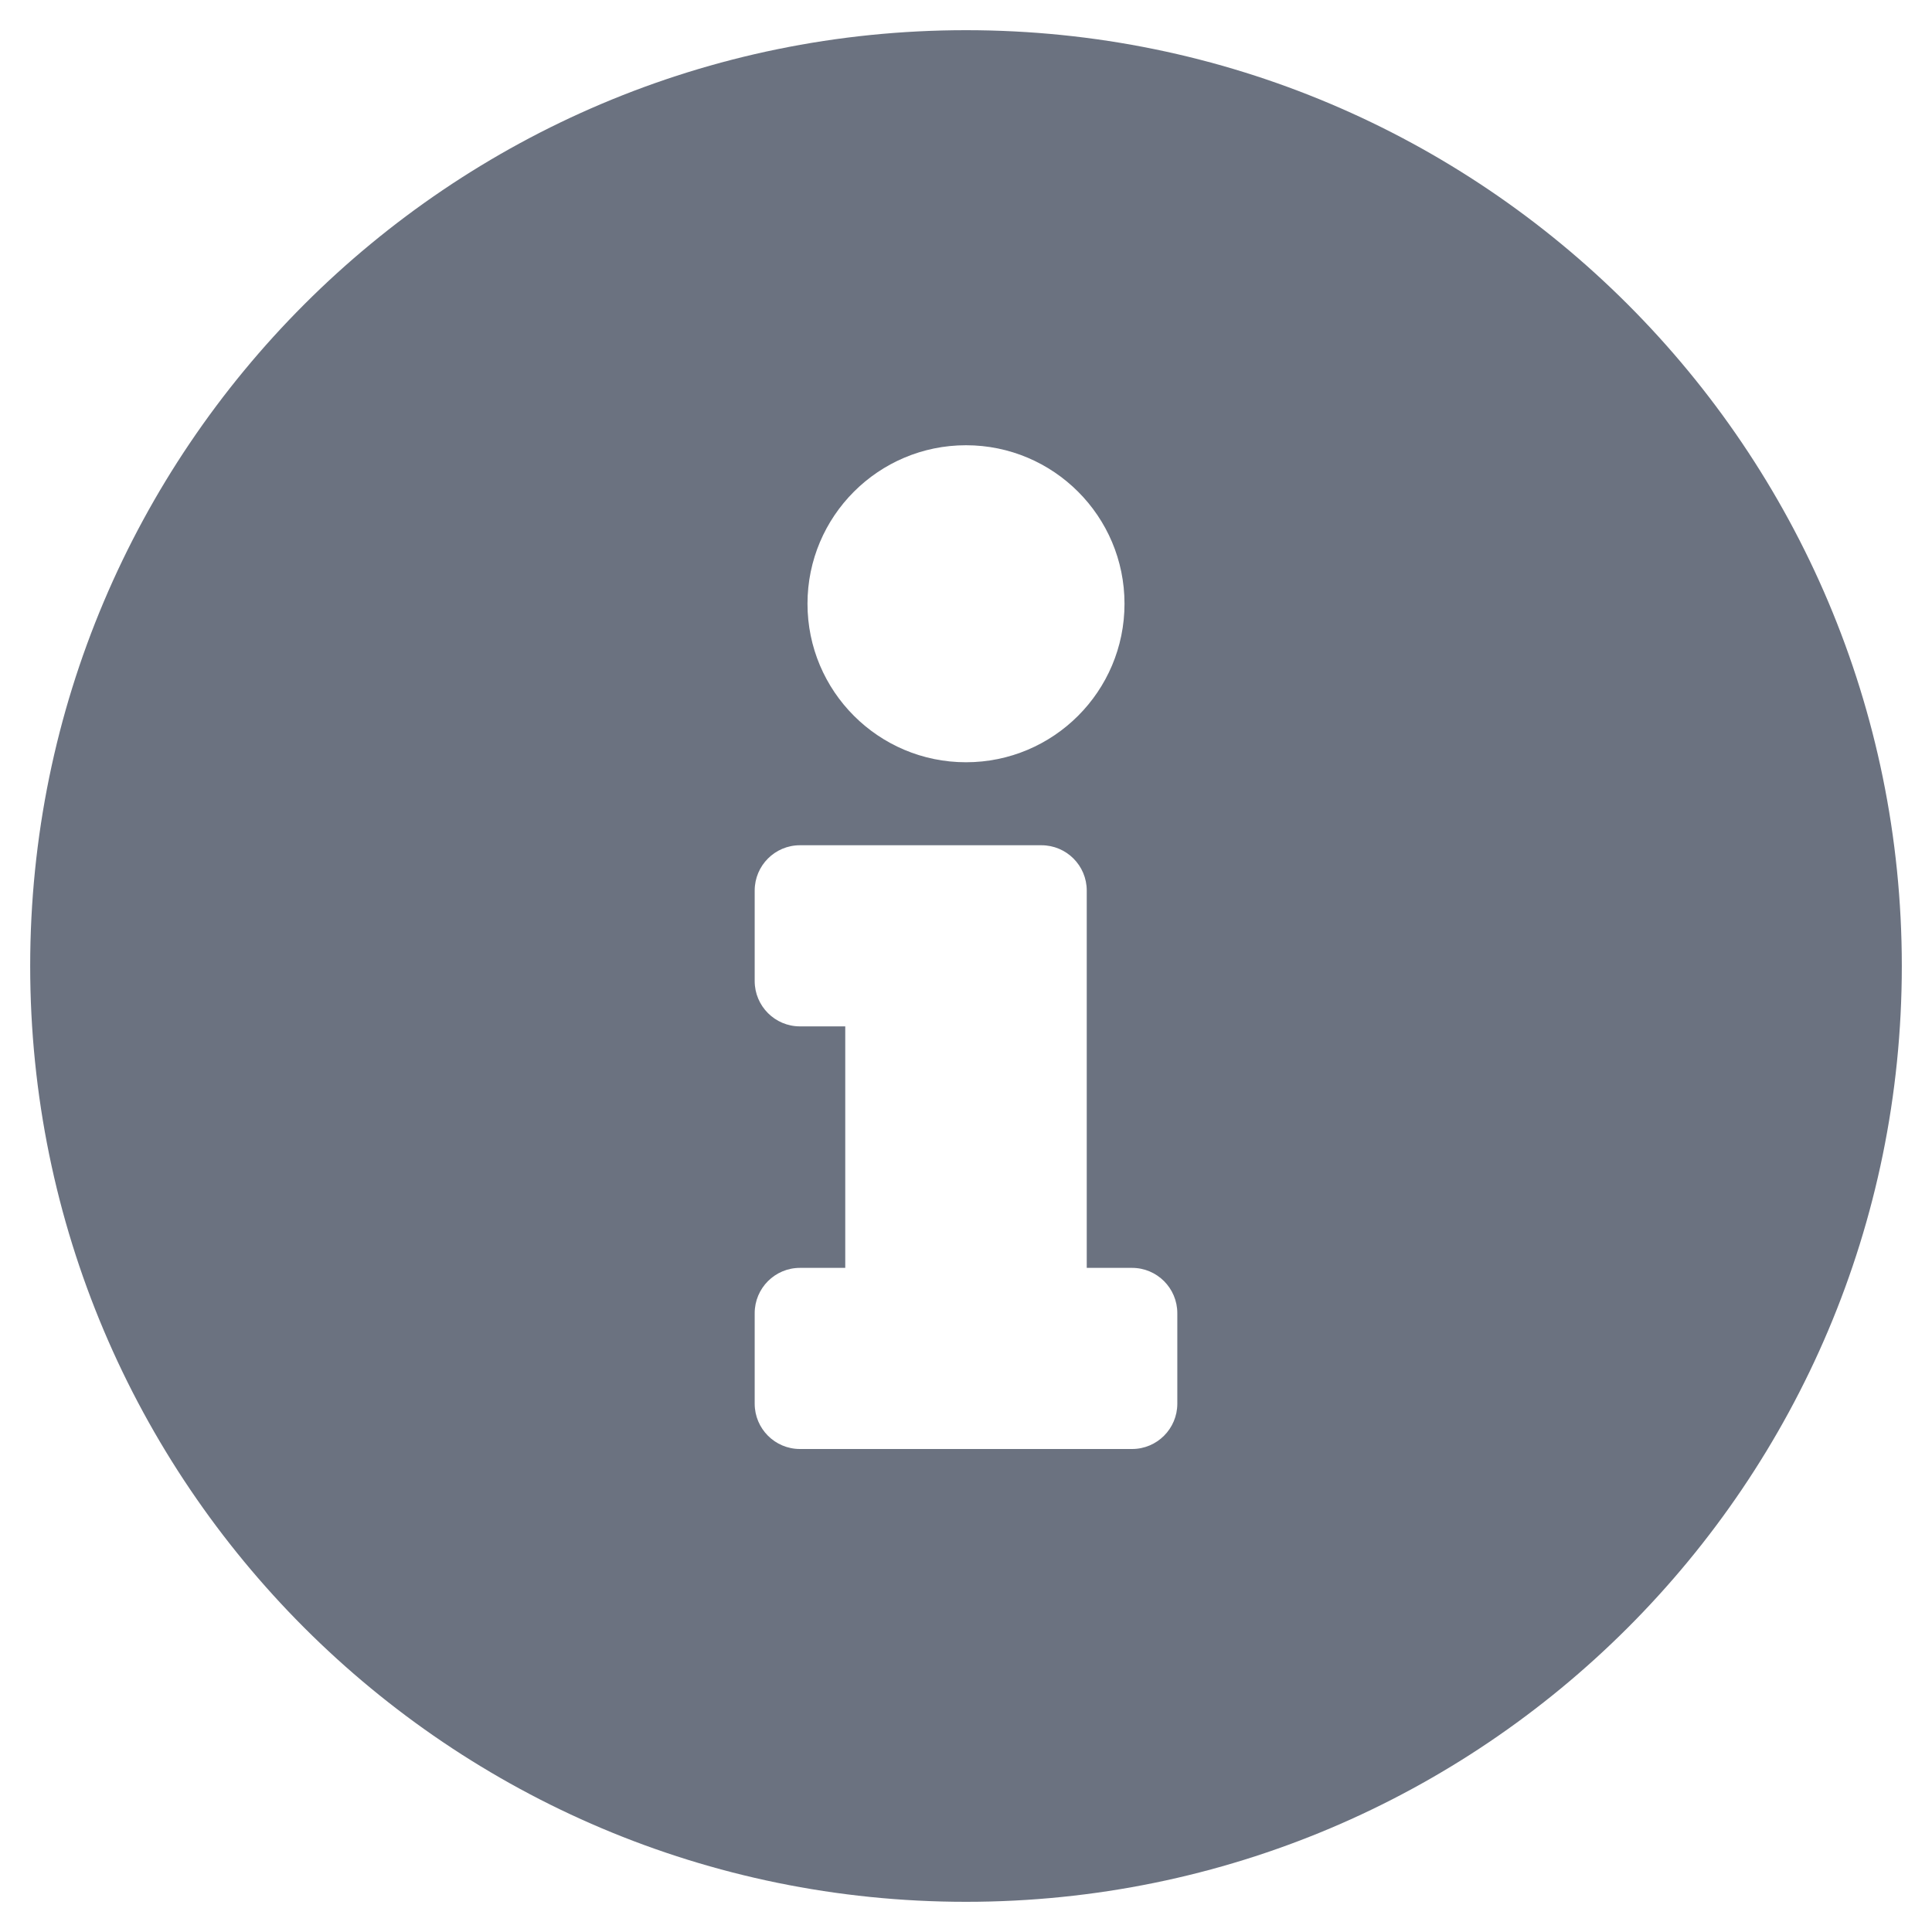 <?xml version="1.0" encoding="utf-8" ?>
<svg xmlns="http://www.w3.org/2000/svg" xmlns:xlink="http://www.w3.org/1999/xlink" width="24" height="24" viewBox="0 0 24 24">
	<defs>
		<clipPath id="clipPath7746694620">
			<path d="M0 0L24 0L24 24L0 24L0 0Z" fill-rule="nonzero" transform="matrix(1 0 0 1 0 0)"/>
		</clipPath>
	</defs>
	<g clip-path="url(#clipPath7746694620)">
		<path d="M11.625 0C5.205 0 0 5.207 0 11.625C0 18.047 5.205 23.25 11.625 23.25C18.045 23.25 23.25 18.047 23.25 11.625C23.25 5.207 18.045 0 11.625 0ZM11.625 5.156C12.712 5.156 13.594 6.038 13.594 7.125C13.594 8.212 12.712 9.094 11.625 9.094C10.538 9.094 9.656 8.212 9.656 7.125C9.656 6.038 10.538 5.156 11.625 5.156ZM14.25 17.062C14.25 17.373 13.998 17.625 13.688 17.625L9.562 17.625C9.252 17.625 9 17.373 9 17.062L9 15.938C9 15.627 9.252 15.375 9.562 15.375L10.125 15.375L10.125 12.375L9.562 12.375C9.252 12.375 9 12.123 9 11.812L9 10.688C9 10.377 9.252 10.125 9.562 10.125L12.562 10.125C12.873 10.125 13.125 10.377 13.125 10.688L13.125 15.375L13.688 15.375C13.998 15.375 14.25 15.627 14.25 15.938L14.25 17.062Z" fill-rule="nonzero" transform="matrix(1 0 0 1 0.375 0.375)" fill="rgb(107, 114, 128)"/>
	</g>
</svg>
